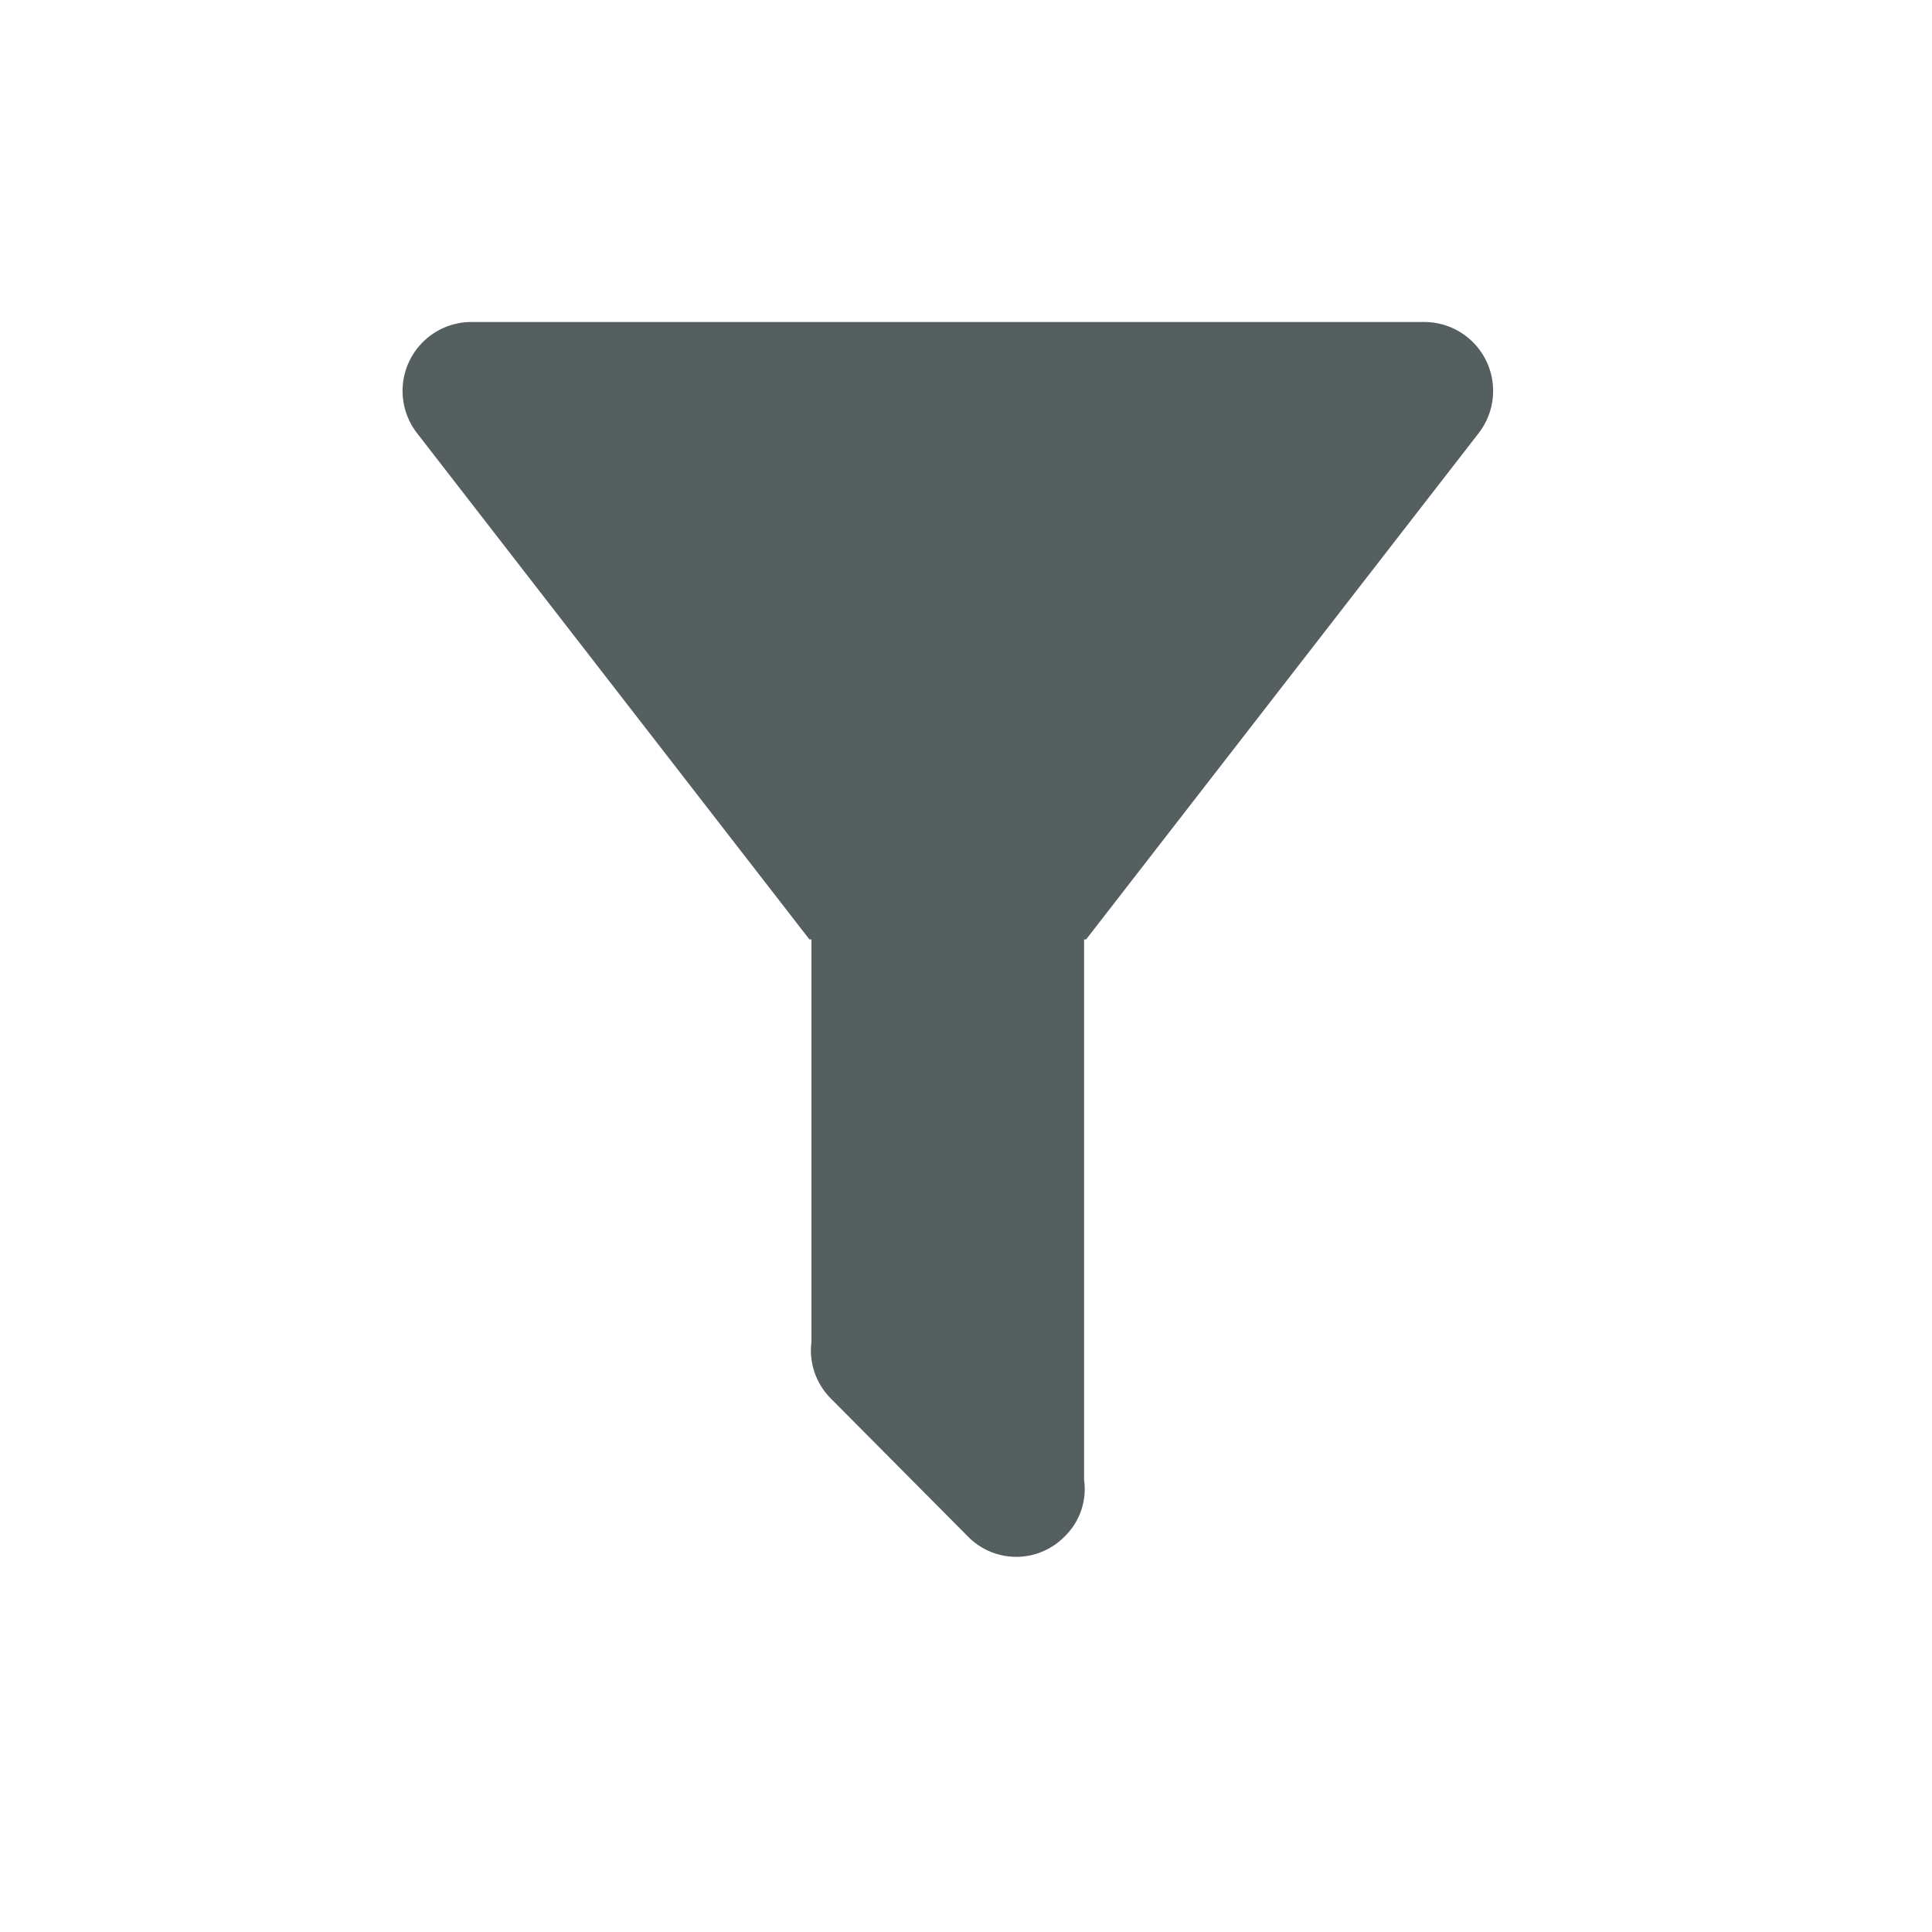 <svg xmlns="http://www.w3.org/2000/svg" width="24" height="24" viewBox="0 0 24 24">
    <path fill="#555F60" fill-rule="evenodd" d="M13.467 11.67v6.714a.82.82 0 0 1-.246.707.84.84 0 0 1-1.193 0l-1.702-1.713a.846.846 0 0 1-.246-.707V11.67h-.025L5.18 5.38A.856.856 0 0 1 5.848 4H17.7a.856.856 0 0 1 .669 1.38l-4.877 6.29h-.025z"/>
</svg>
